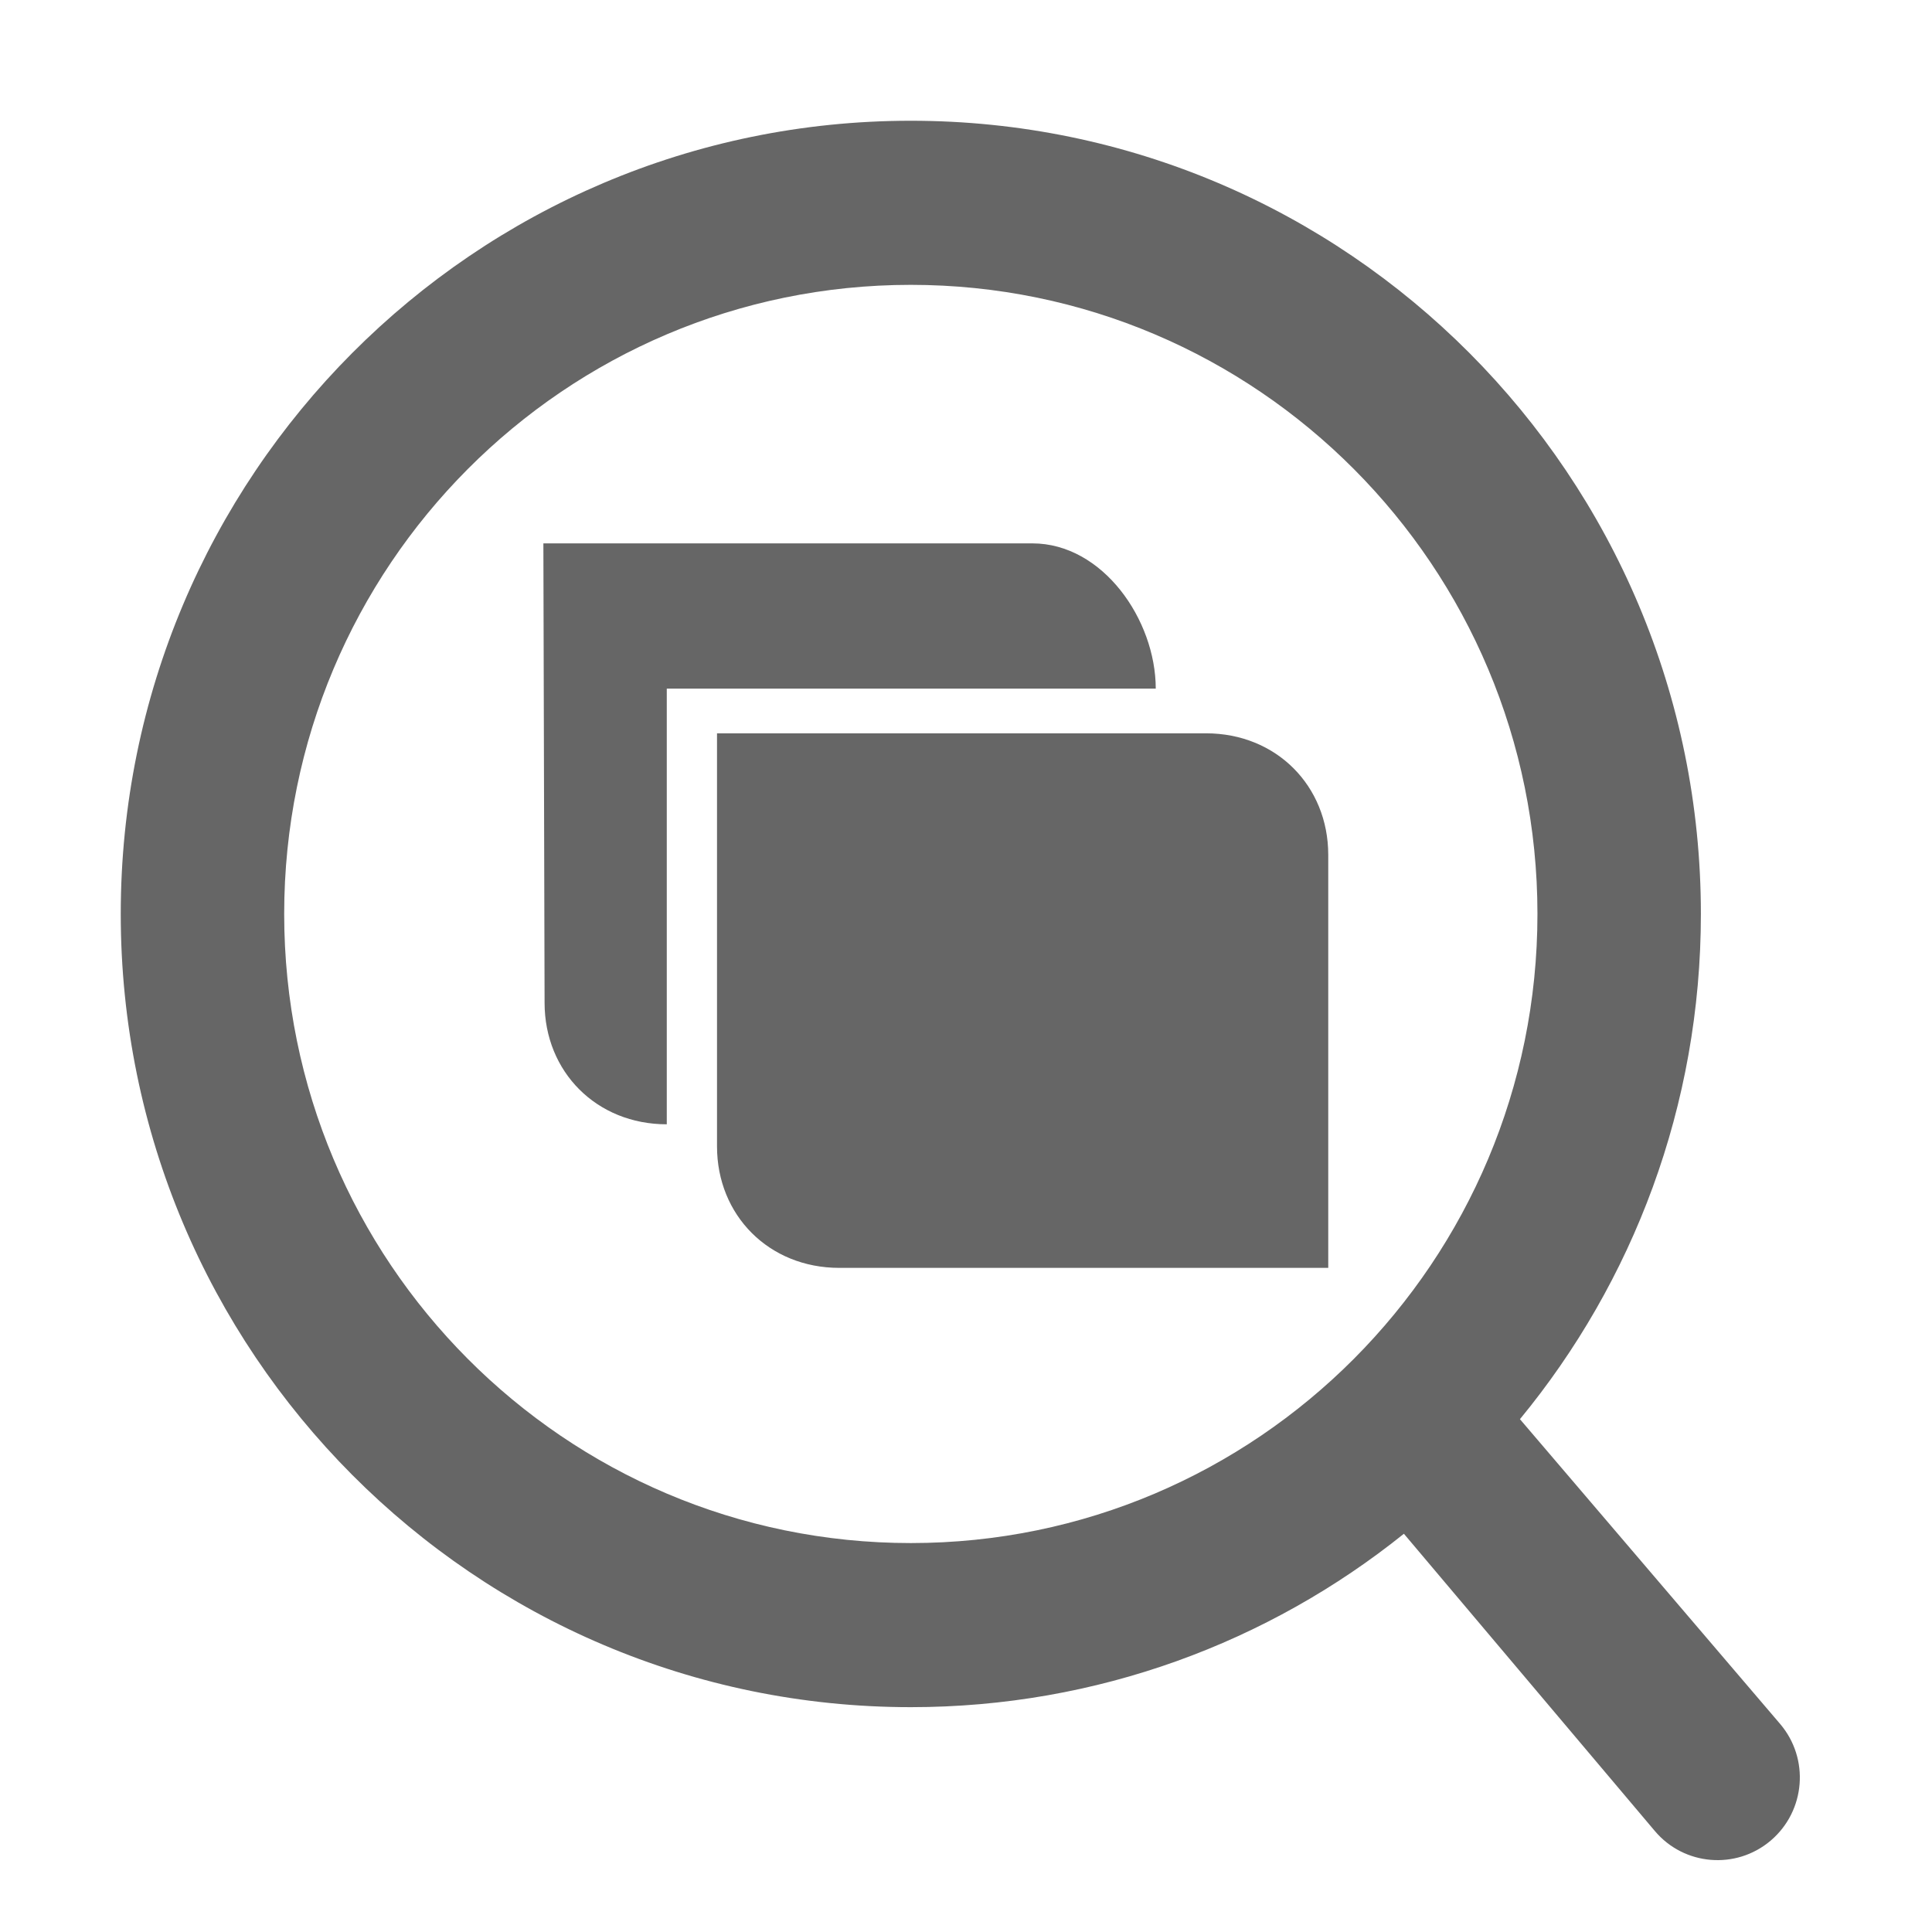 <!--?xml version="1.0" encoding="UTF-8"?-->
<svg width="32px" height="32px" viewBox="0 0 32 32" version="1.1" xmlns="http://www.w3.org/2000/svg" xmlns:xlink="http://www.w3.org/1999/xlink">
    <title>1854.例外检验管理</title>
    <g id="1854.例外检验管理" stroke="none" stroke-width="1" fill="none" fill-rule="evenodd">
        <path d="M15.086,2 C22.314,2 28.172,7.882 28.172,15.138 C28.172,18.317 27.047,21.233 25.175,23.506 L29.483,28.552 C29.974,29.127 29.906,29.991 29.332,30.483 C29.33,30.485 29.327,30.487 29.325,30.489 C28.751,30.973 27.894,30.901 27.41,30.328 L23.253,25.404 C21.015,27.201 18.175,28.276 15.086,28.276 C7.859,28.276 2,22.394 2,15.138 C2,7.882 7.859,2 15.086,2 Z M15.086,4.718 C9.354,4.718 4.707,9.383 4.707,15.138 C4.707,20.893 9.354,25.558 15.086,25.558 C20.818,25.558 25.465,20.893 25.465,15.138 C25.465,9.383 20.818,4.718 15.086,4.718 Z M19.975,12.146 C21.14,12.146 21.999,13.017 22,14.158 L22,21 L13.901,21 C12.736,21 11.876,20.129 11.876,18.988 L11.876,12.146 L19.975,12.146 Z M17.099,9 C18.264,9 19.142,10.265 19.143,11.406 L11.044,11.406 L11.044,18.622 C9.879,18.622 9.02,17.751 9.02,16.61 L9,9 L17.099,9 Z" id="形状结合" fill="#666666" fill-rule="nonzero"></path>
    </g>
</svg>